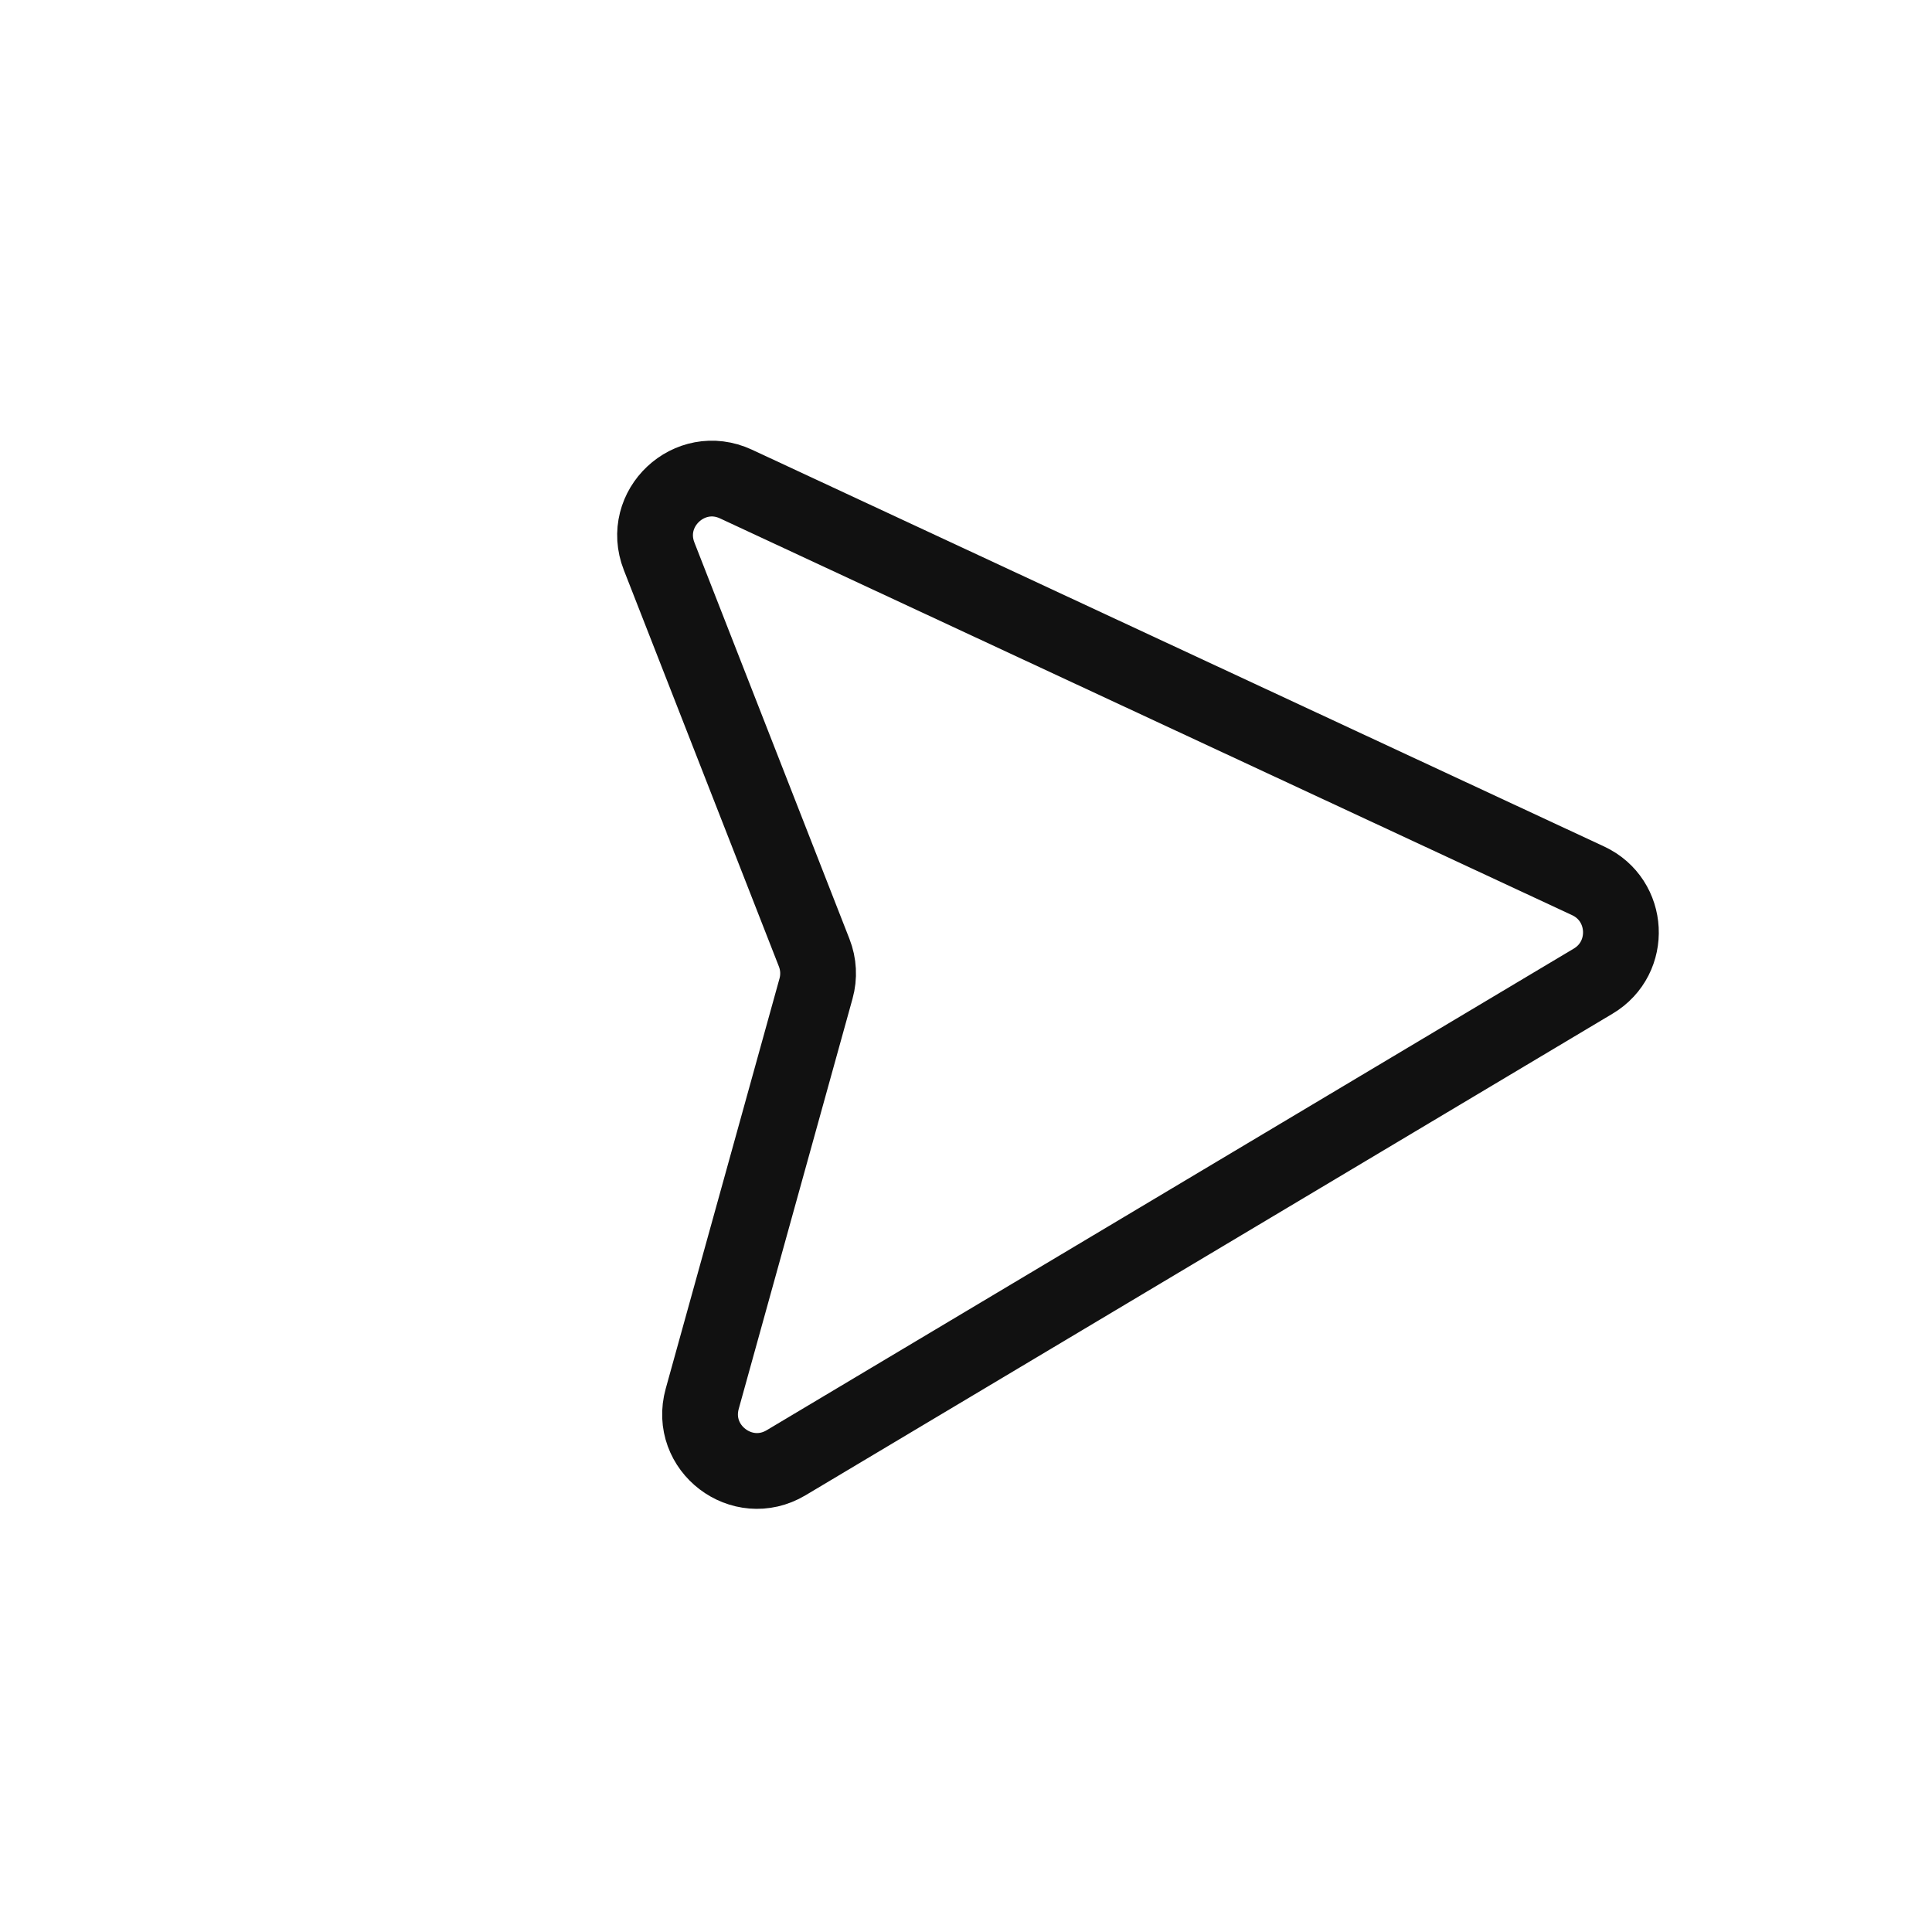 <svg width="51" height="51" viewBox="0 0 51 51" fill="none" xmlns="http://www.w3.org/2000/svg">
<g clip-path="url(#clip0_21_1159)">
<path d="M17.399 14.684C16.906 13.424 18.202 12.207 19.429 12.778L41.921 23.251C43.013 23.759 43.091 25.282 42.057 25.899L20.751 38.613C19.589 39.306 18.175 38.228 18.537 36.924L21.541 26.096C21.628 25.783 21.611 25.451 21.492 25.149L17.399 14.684Z" stroke="#111111" stroke-width="2" stroke-linecap="round" stroke-linejoin="round"/>
</g>
<defs>
<clipPath id="clip0_21_1159">
<rect width="36" height="36" fill="white" transform="matrix(-0.742 -0.67 -0.67 0.742 50.845 24.122)"/>
</clipPath>
</defs>
</svg>
